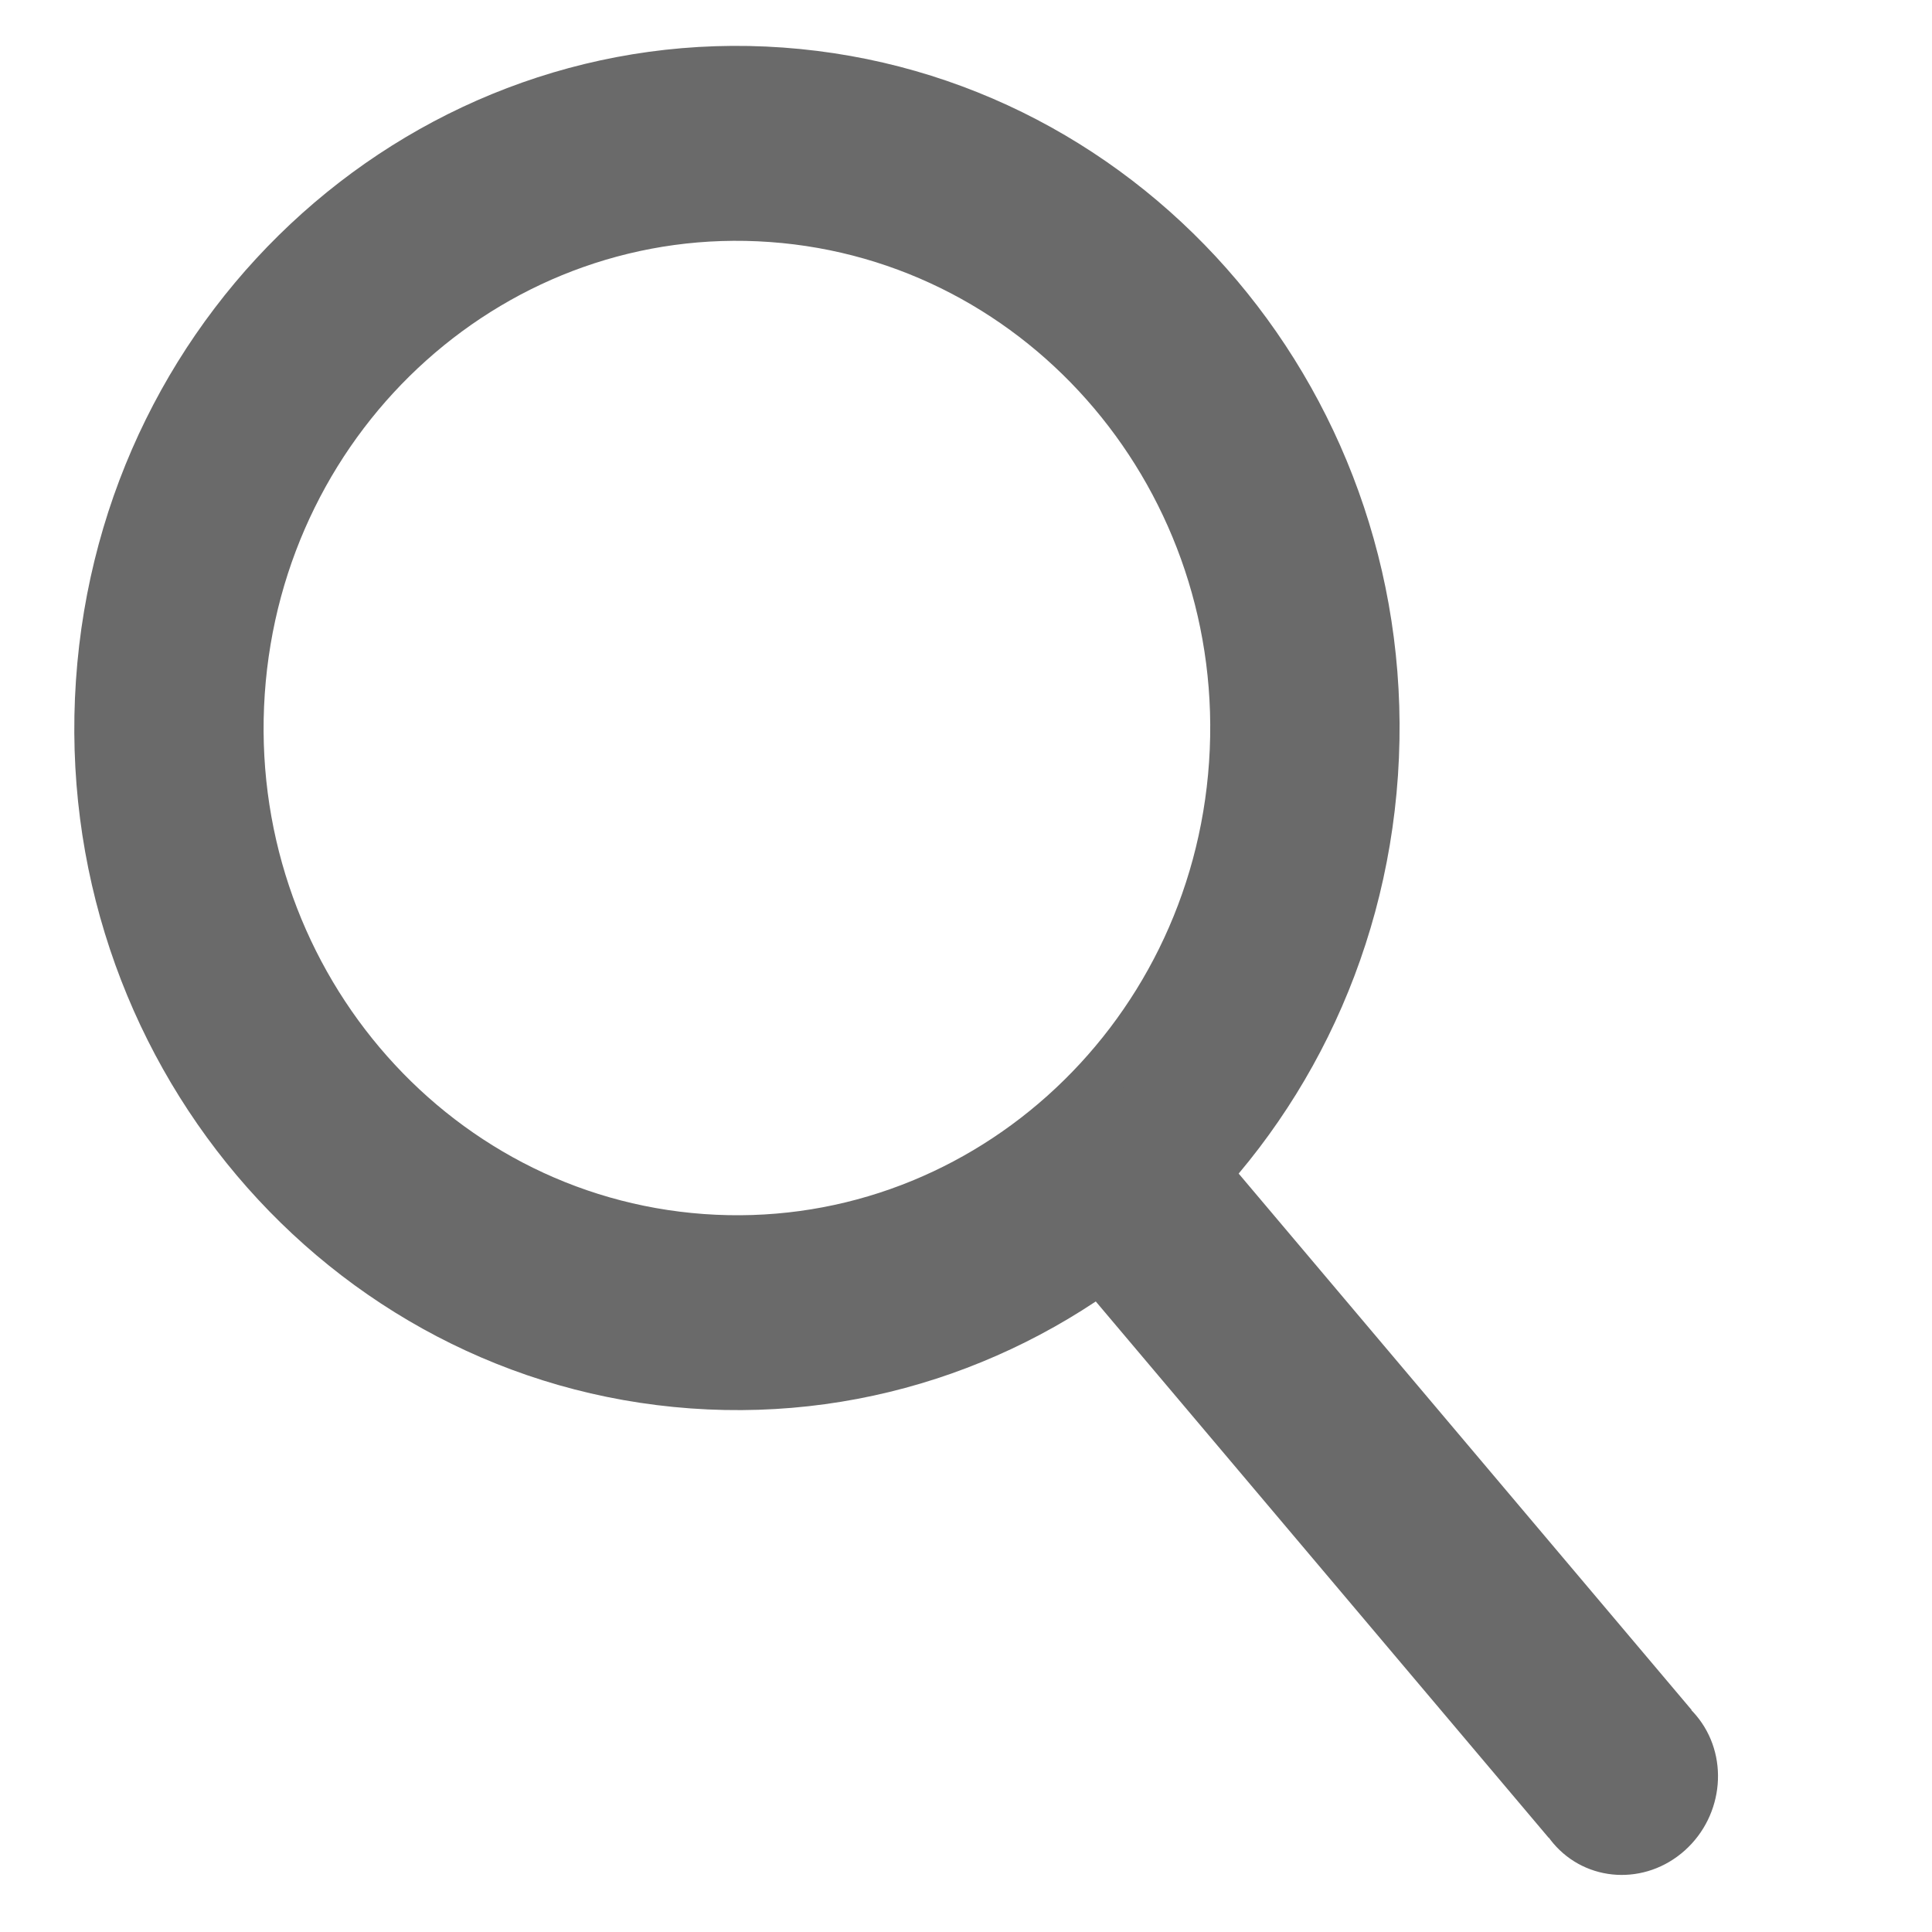 <svg width="26" height="26" viewBox="0 0 26 26" fill="none" xmlns="http://www.w3.org/2000/svg">
<path fill-rule="evenodd" clip-rule="evenodd" d="M9.295 18.954C14.208 19.308 18.469 15.495 18.813 10.438C19.156 5.38 15.452 0.994 10.539 0.64C5.627 0.287 1.365 4.1 1.022 9.157C0.678 14.214 4.382 18.601 9.295 18.954ZM9.473 16.338C12.982 16.591 16.026 13.867 16.271 10.255C16.517 6.642 13.871 3.509 10.361 3.257C6.852 3.004 3.809 5.728 3.563 9.34C3.318 12.952 5.964 16.085 9.473 16.338Z" fill="#6A6A6A"/>
<path fill-rule="evenodd" clip-rule="evenodd" d="M16.011 15.014C16.011 15.014 16.011 15.014 16.011 15.014C15.596 14.524 14.83 14.511 14.299 14.986C13.768 15.461 13.673 16.244 14.088 16.735C14.092 16.74 14.096 16.744 14.1 16.749L20.842 24.733L20.844 24.731C20.862 24.756 20.881 24.78 20.901 24.804C21.349 25.333 22.142 25.378 22.673 24.903C23.204 24.427 23.272 23.613 22.824 23.083C22.804 23.059 22.783 23.036 22.762 23.015L22.765 23.012L16.011 15.014L16.011 15.014Z" fill="#6A6A6A"/>
</svg>
